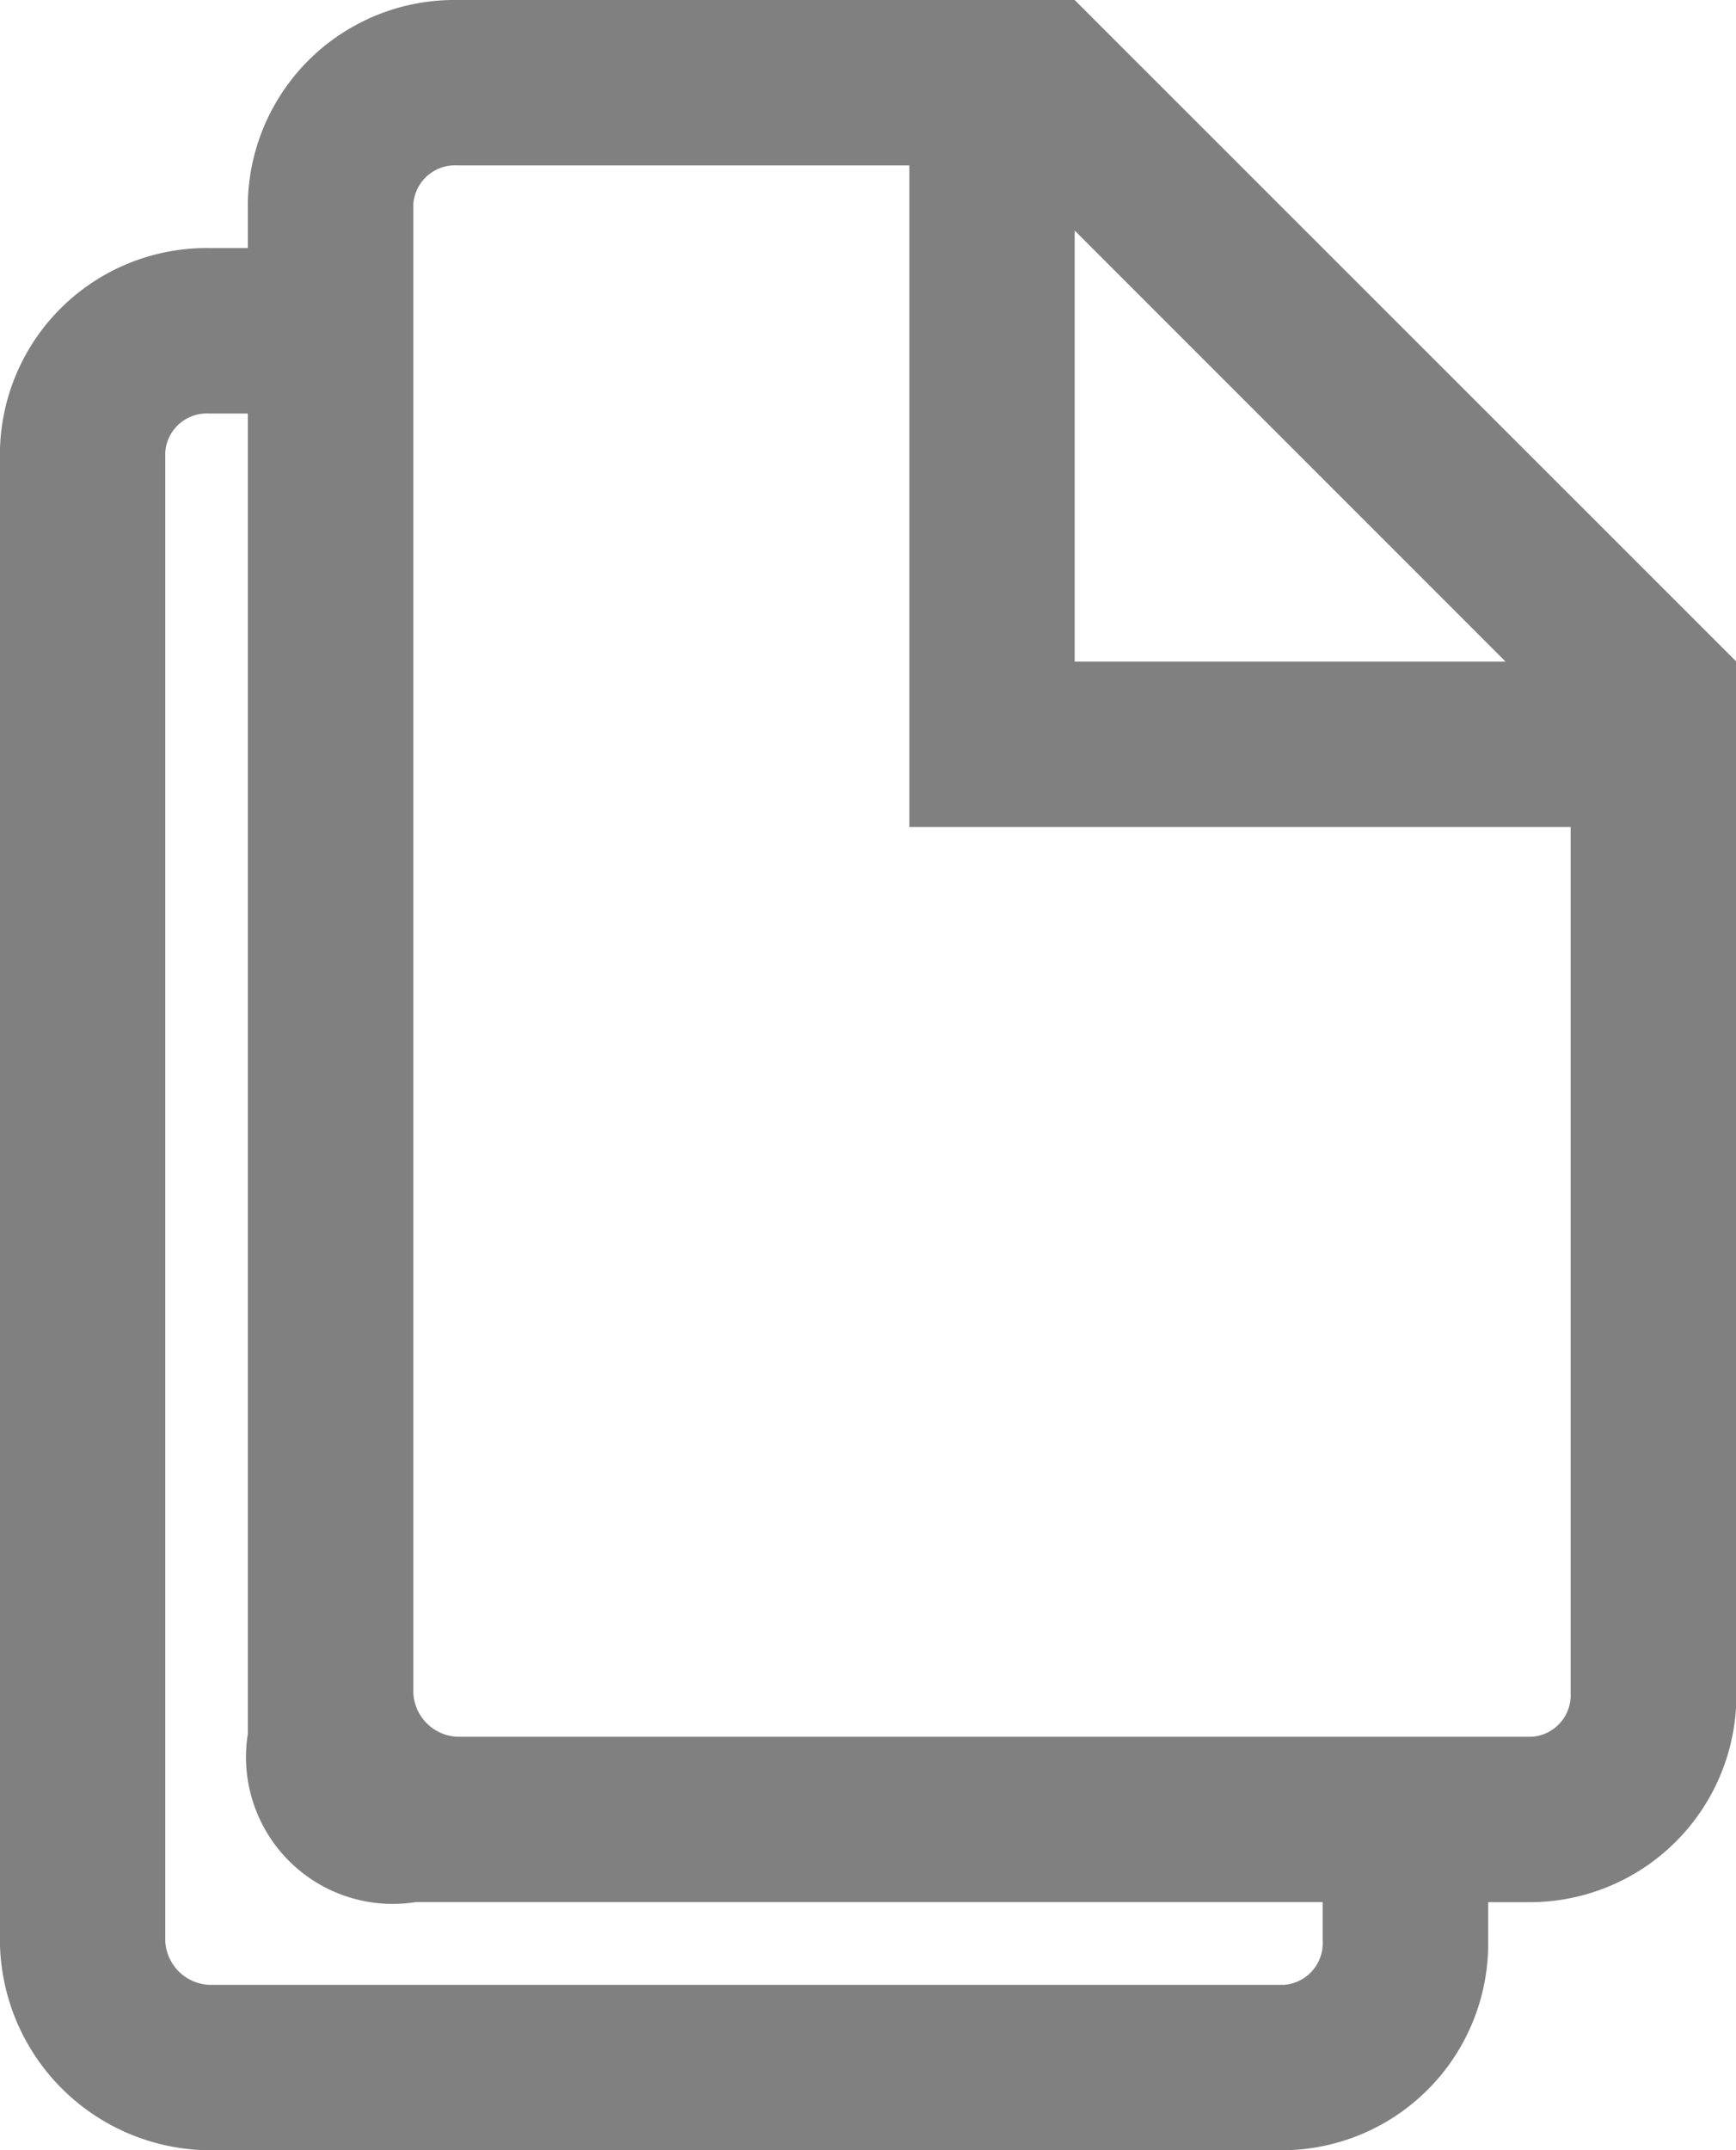 <svg xmlns="http://www.w3.org/2000/svg" width="20.399" height="25.256" viewBox="0 0 20.399 25.256"><defs><style>.a{fill:gray;}</style></defs><path class="a" d="M18.816,3.375H11.561A2.428,2.428,0,0,0,9.1,5.773v.516H8.646a2.428,2.428,0,0,0-2.459,2.4V26.173a2.48,2.48,0,0,0,2.459,2.459H21.275a2.428,2.428,0,0,0,2.4-2.459v-.455h.516a2.428,2.428,0,0,0,2.4-2.459V11.146Zm0,2.708,5.063,5.063H18.816Zm2.914,20.09a.49.49,0,0,1-.455.516H8.646a.541.541,0,0,1-.516-.516V8.687a.49.49,0,0,1,.516-.455H9.1V23.744a1.724,1.724,0,0,0,1.973,1.973H21.73Zm2.914-2.914a.49.49,0,0,1-.455.516H11.561a.541.541,0,0,1-.516-.516V5.773a.49.49,0,0,1,.516-.455h5.312v7.771h7.771Z" transform="translate(-6.188 -3.375)"/></svg>